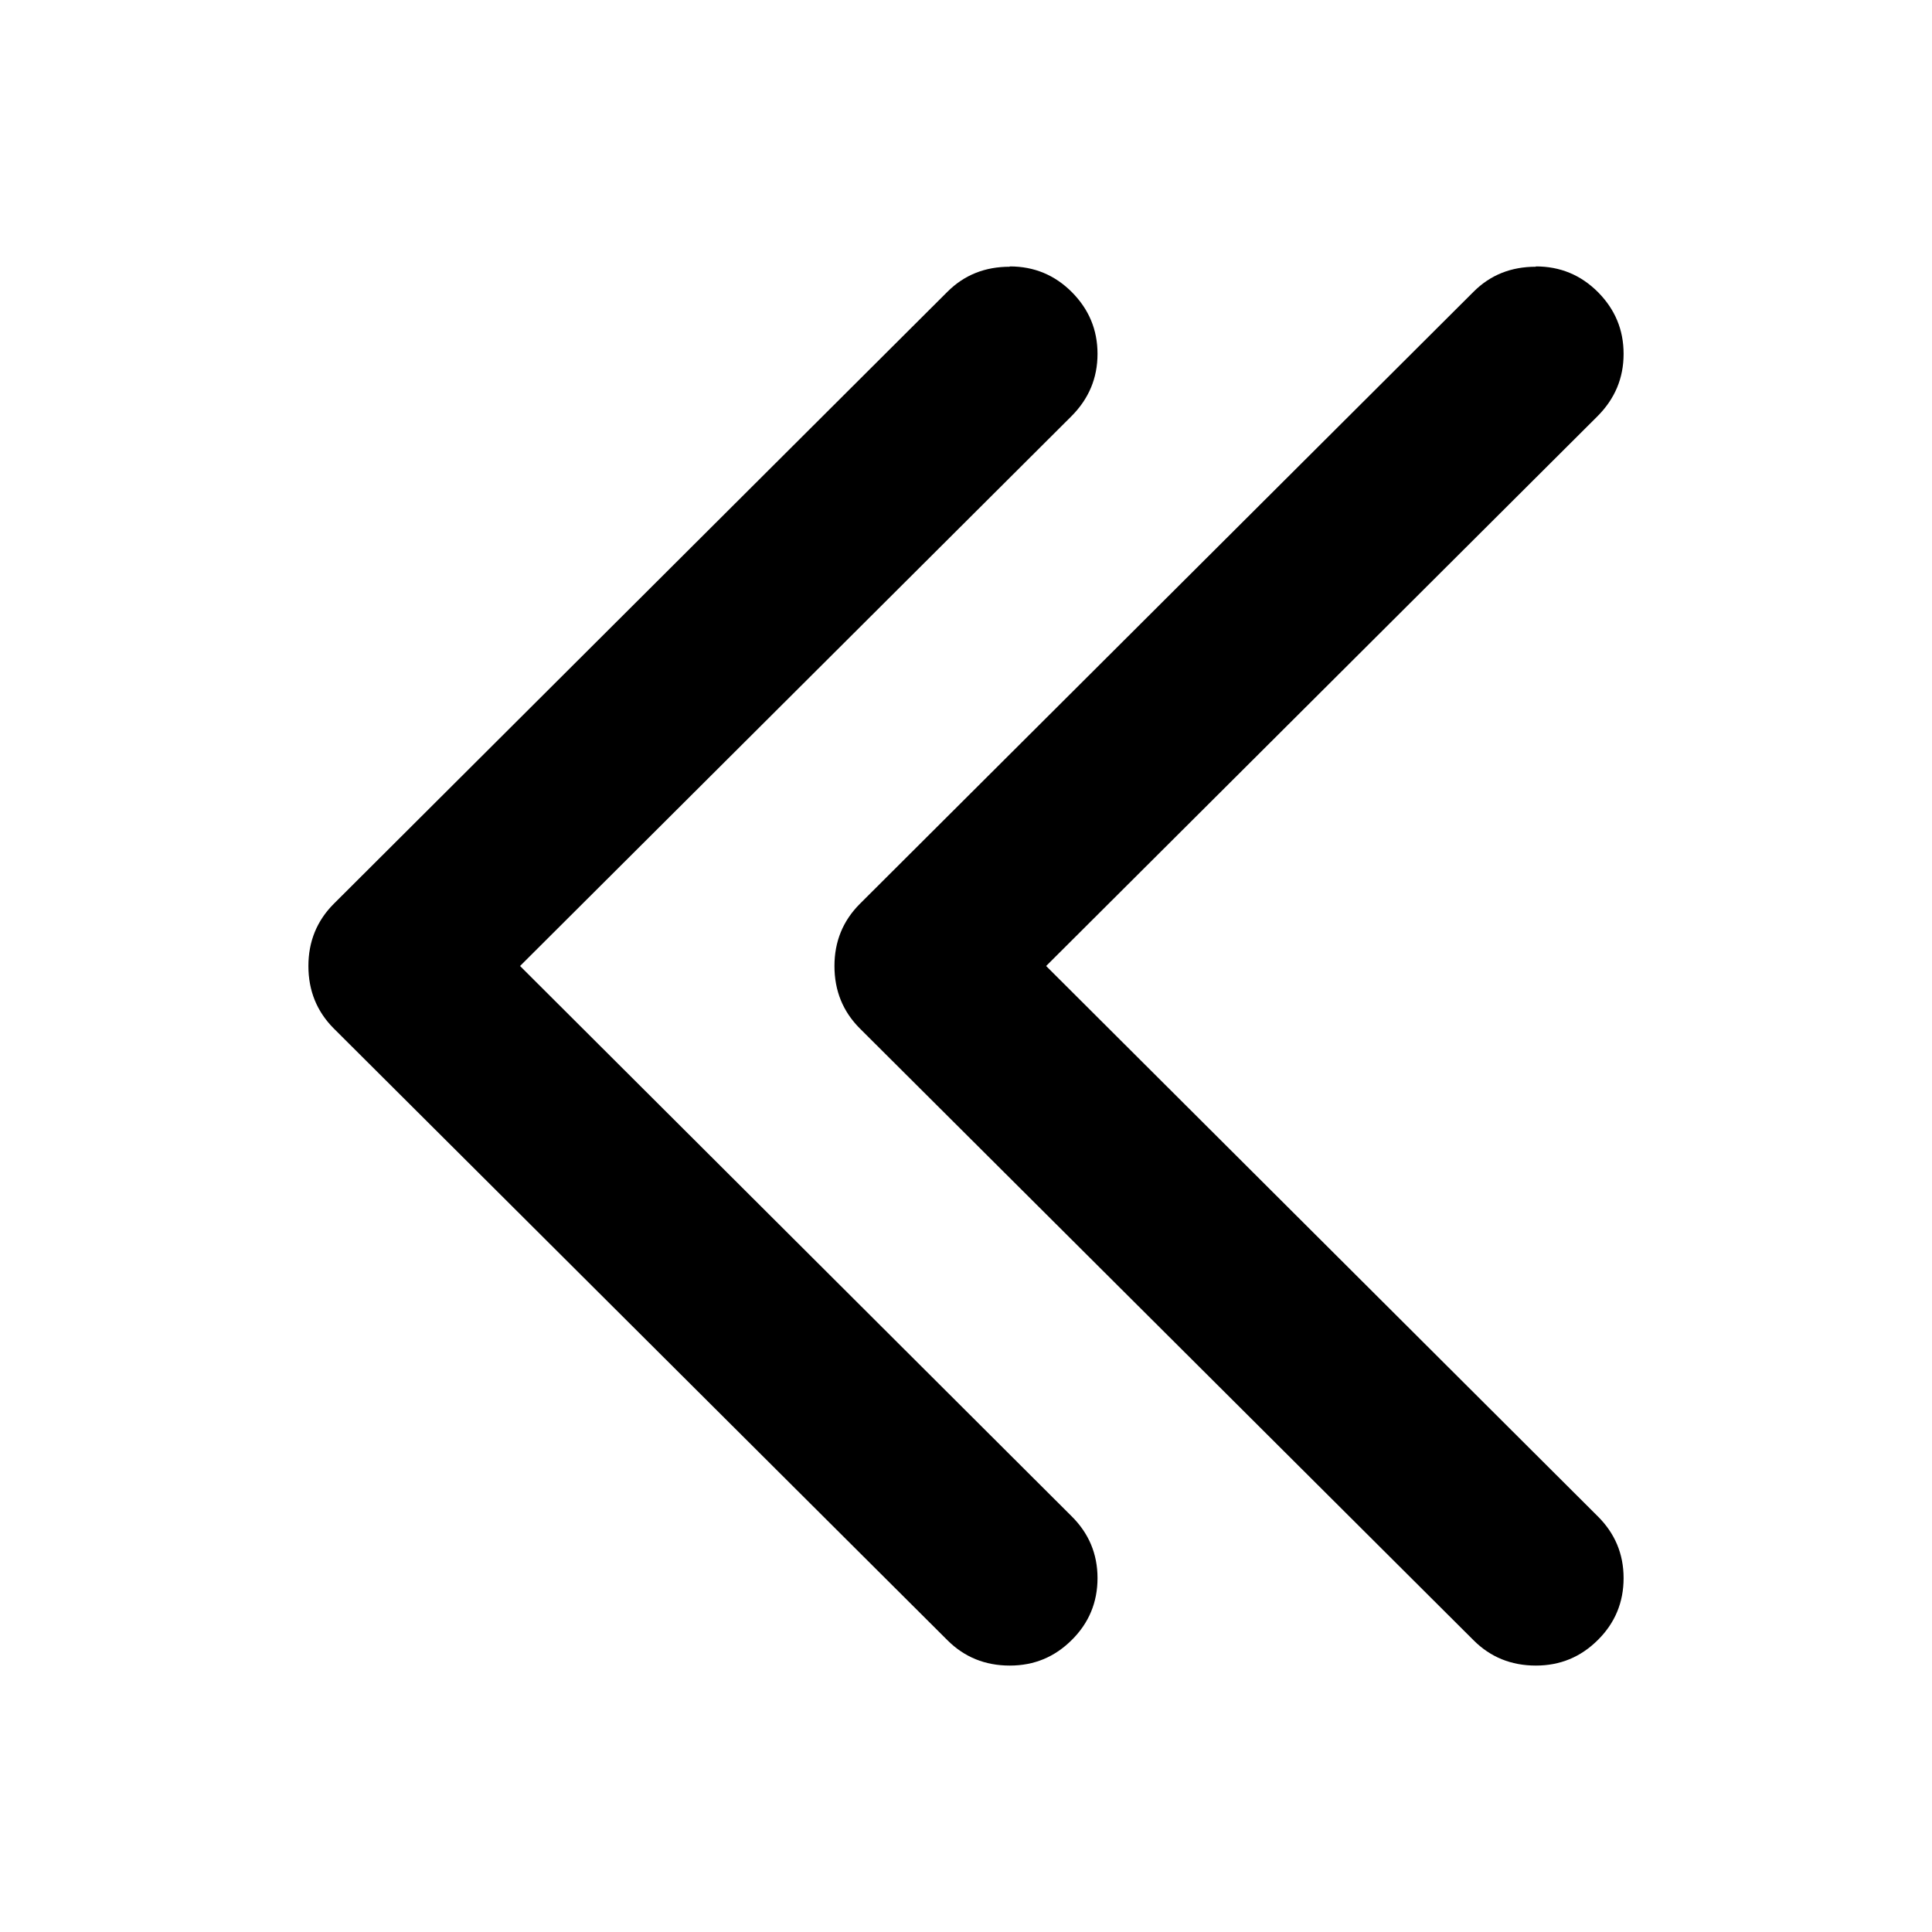 <svg t="1576900624811" class="icon" viewBox="0 0 1024 1024" version="1.1" xmlns="http://www.w3.org/2000/svg" p-id="6926" width="200" height="200"><path d="M535.211 141.211c12.829 0 23.753 4.479 32.874 13.593 9.047 9.121 13.623 19.934 13.623 32.755 0 12.829-4.598 23.79-13.838 33.06L275.637 512l292.233 291.536C577.11 812.643 581.708 823.611 581.708 836.44c0 12.829-4.576 23.79-13.623 32.755C558.964 878.309 548.041 882.789 535.211 882.789c-13.074 0-24.101-4.479-33.06-13.445L176.859 545.067C167.953 536.101 163.459 525.133 163.459 512c0-12.978 4.494-23.953 13.4-32.911l325.293-324.44C511.11 145.698 522.137 141.375 535.211 141.375V141.211zM814.044 141.211c12.829 0 23.76 4.479 32.889 13.593C855.973 163.926 860.541 174.738 860.541 187.56c0 12.829-4.598 23.79-13.838 33.06L554.47 512l292.233 291.536C855.943 812.643 860.541 823.611 860.541 836.44c0 12.829-4.568 23.79-13.615 32.755-9.121 9.114-20.067 13.593-32.889 13.593-13.074 0-24.101-4.479-33.045-13.445L455.692 545.067c-8.921-8.958-13.415-19.926-13.415-33.06 0-12.978 4.494-23.953 13.423-32.911l325.293-324.44C789.928 145.698 800.963 141.375 814.037 141.375V141.211z" p-id="6927"></path></svg>